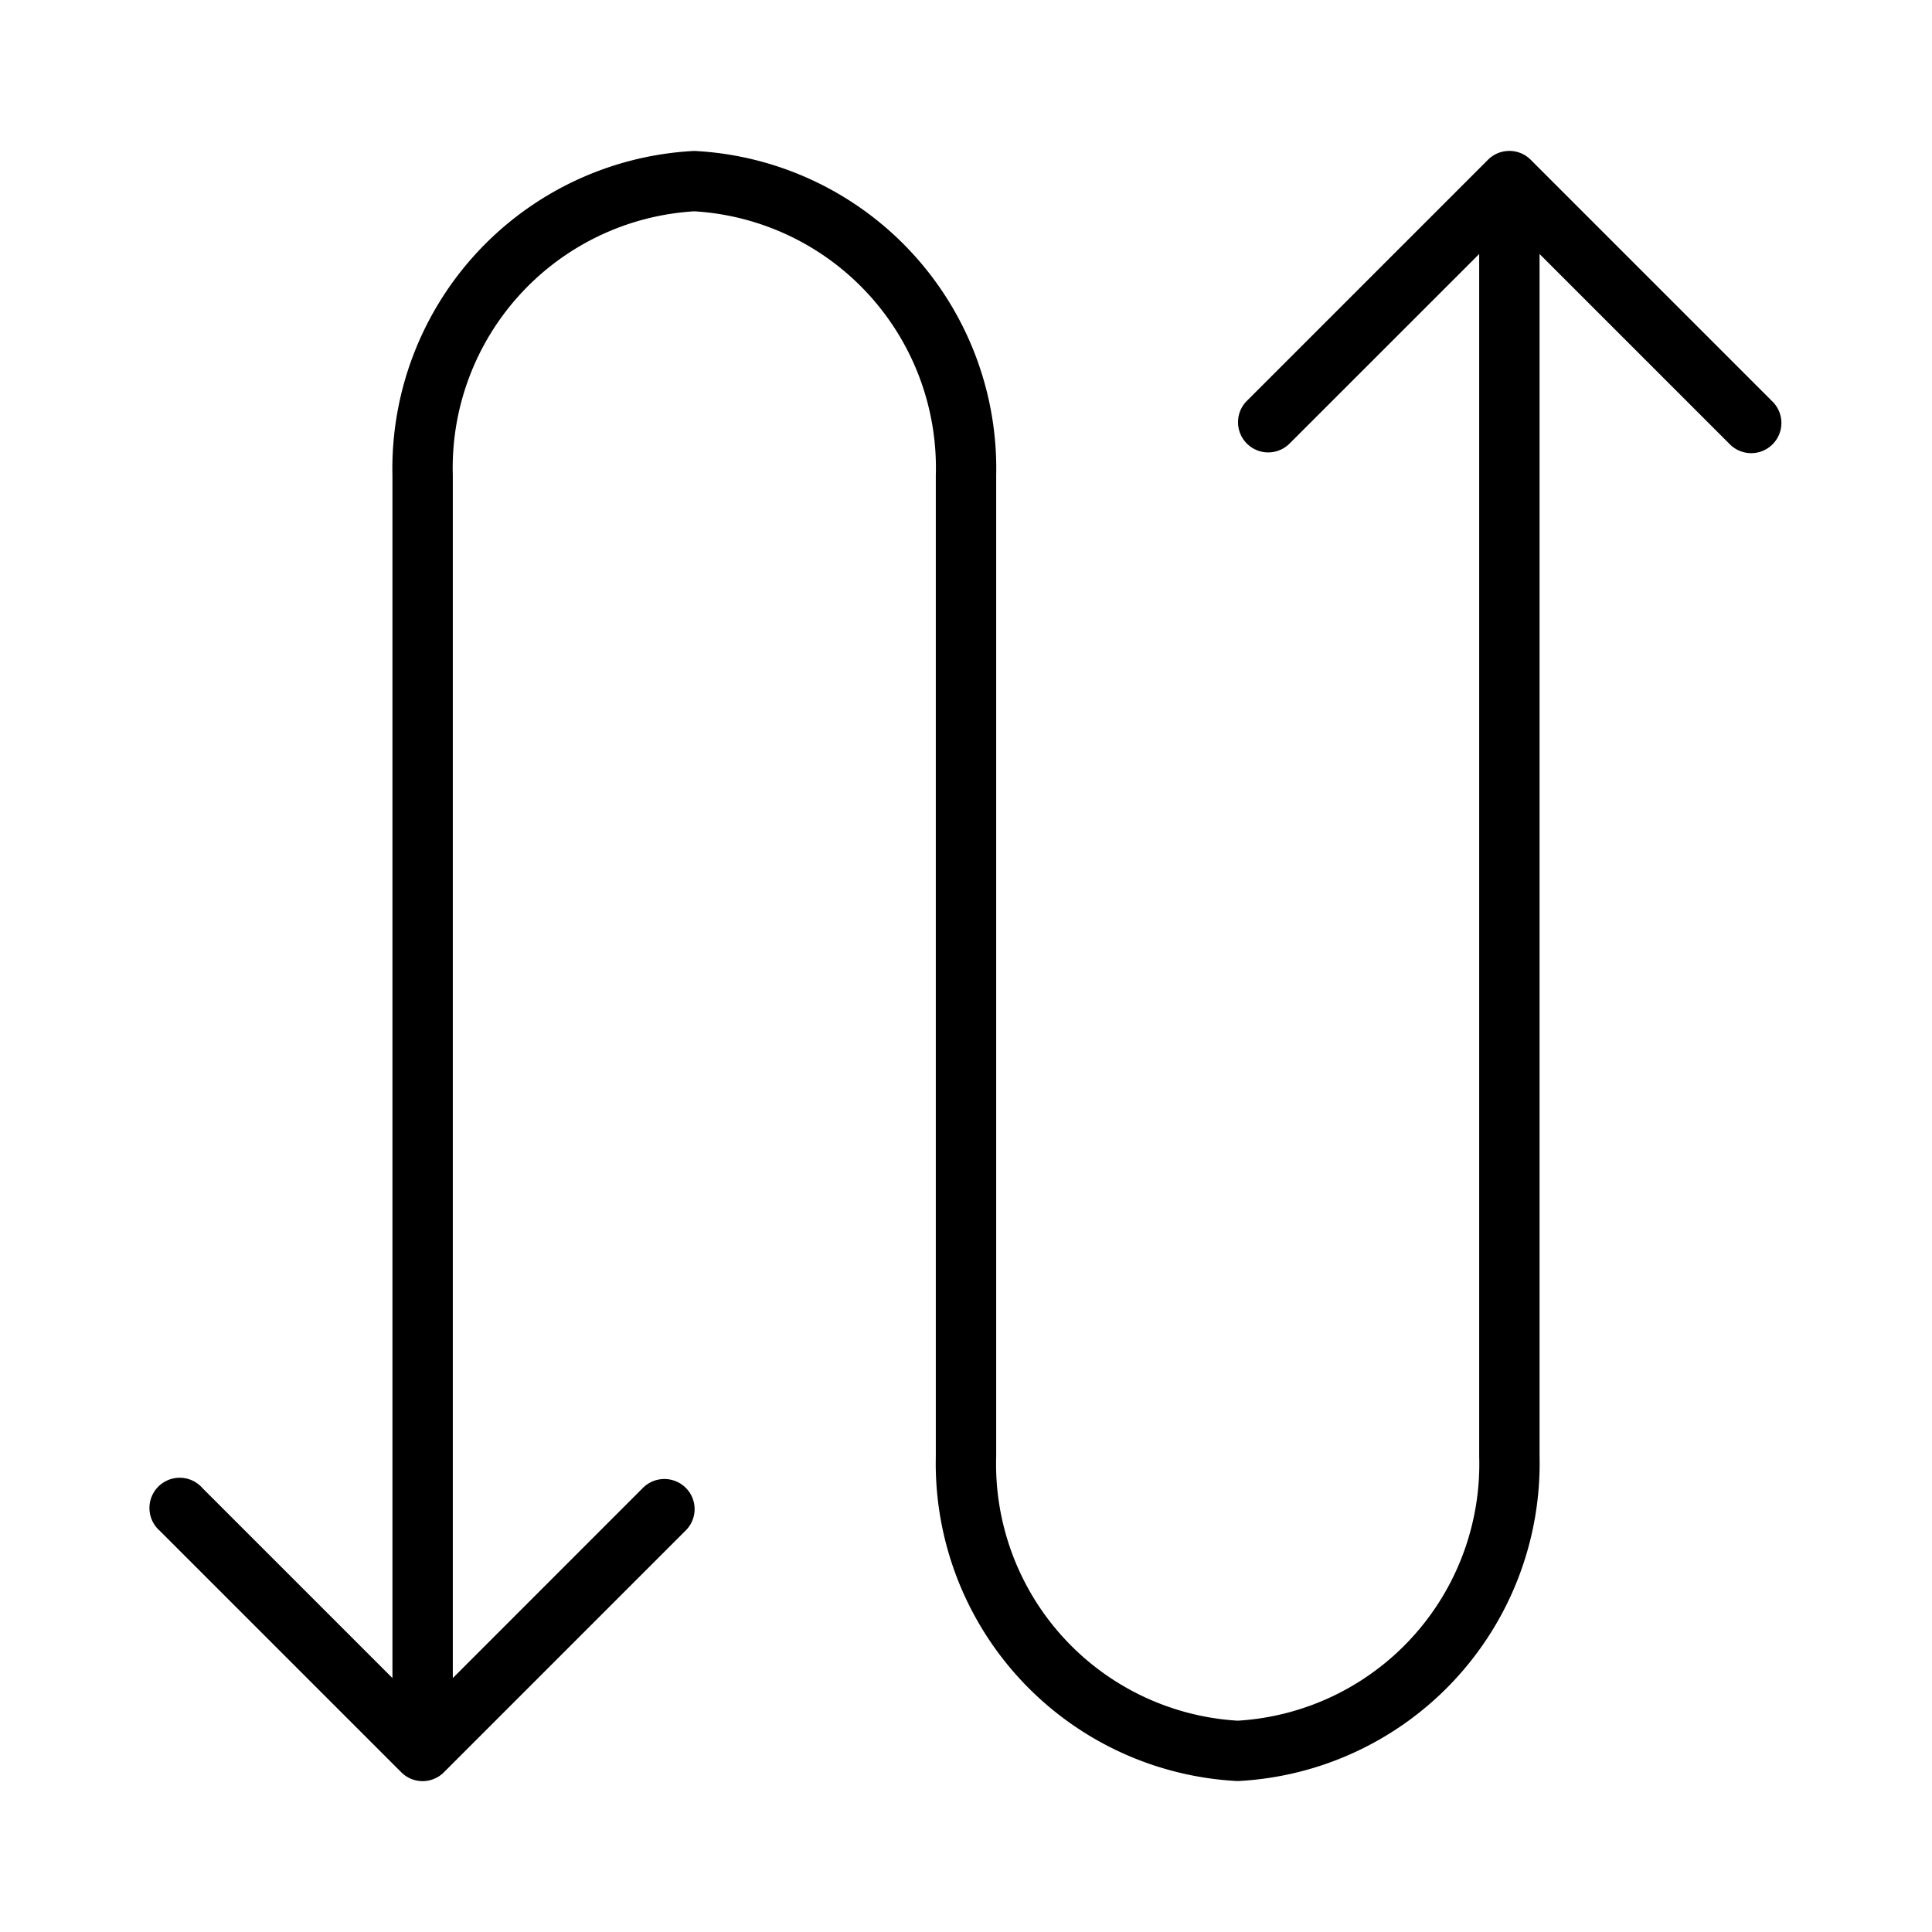 <svg xmlns="http://www.w3.org/2000/svg" width="32" height="32" viewBox="0 0 32 32"><path d="m29.353 6.646-4-4a.5.5 0 0 0-.707 0l-4 4a.5.5 0 0 0 .707.707L24.5 4.207v19.918a4.257 4.257 0 0 1-4 4.375 4.257 4.257 0 0 1-4-4.375V7.875a5.267 5.267 0 0 0-5-5.375 5.268 5.268 0 0 0-5 5.375v19.919l-3.147-3.147a.501.501 0 1 0-.707.707l4 4a.498.498 0 0 0 .707 0l4-4a.498.498 0 0 0-.16-.82.501.501 0 0 0-.547.113L7.5 27.794V7.874a4.257 4.257 0 0 1 4-4.374 4.257 4.257 0 0 1 4 4.375v16.25a5.268 5.268 0 0 0 5 5.375 5.268 5.268 0 0 0 5-5.375V4.207l3.146 3.146a.5.5 0 1 0 .707-.707Z"/></svg>